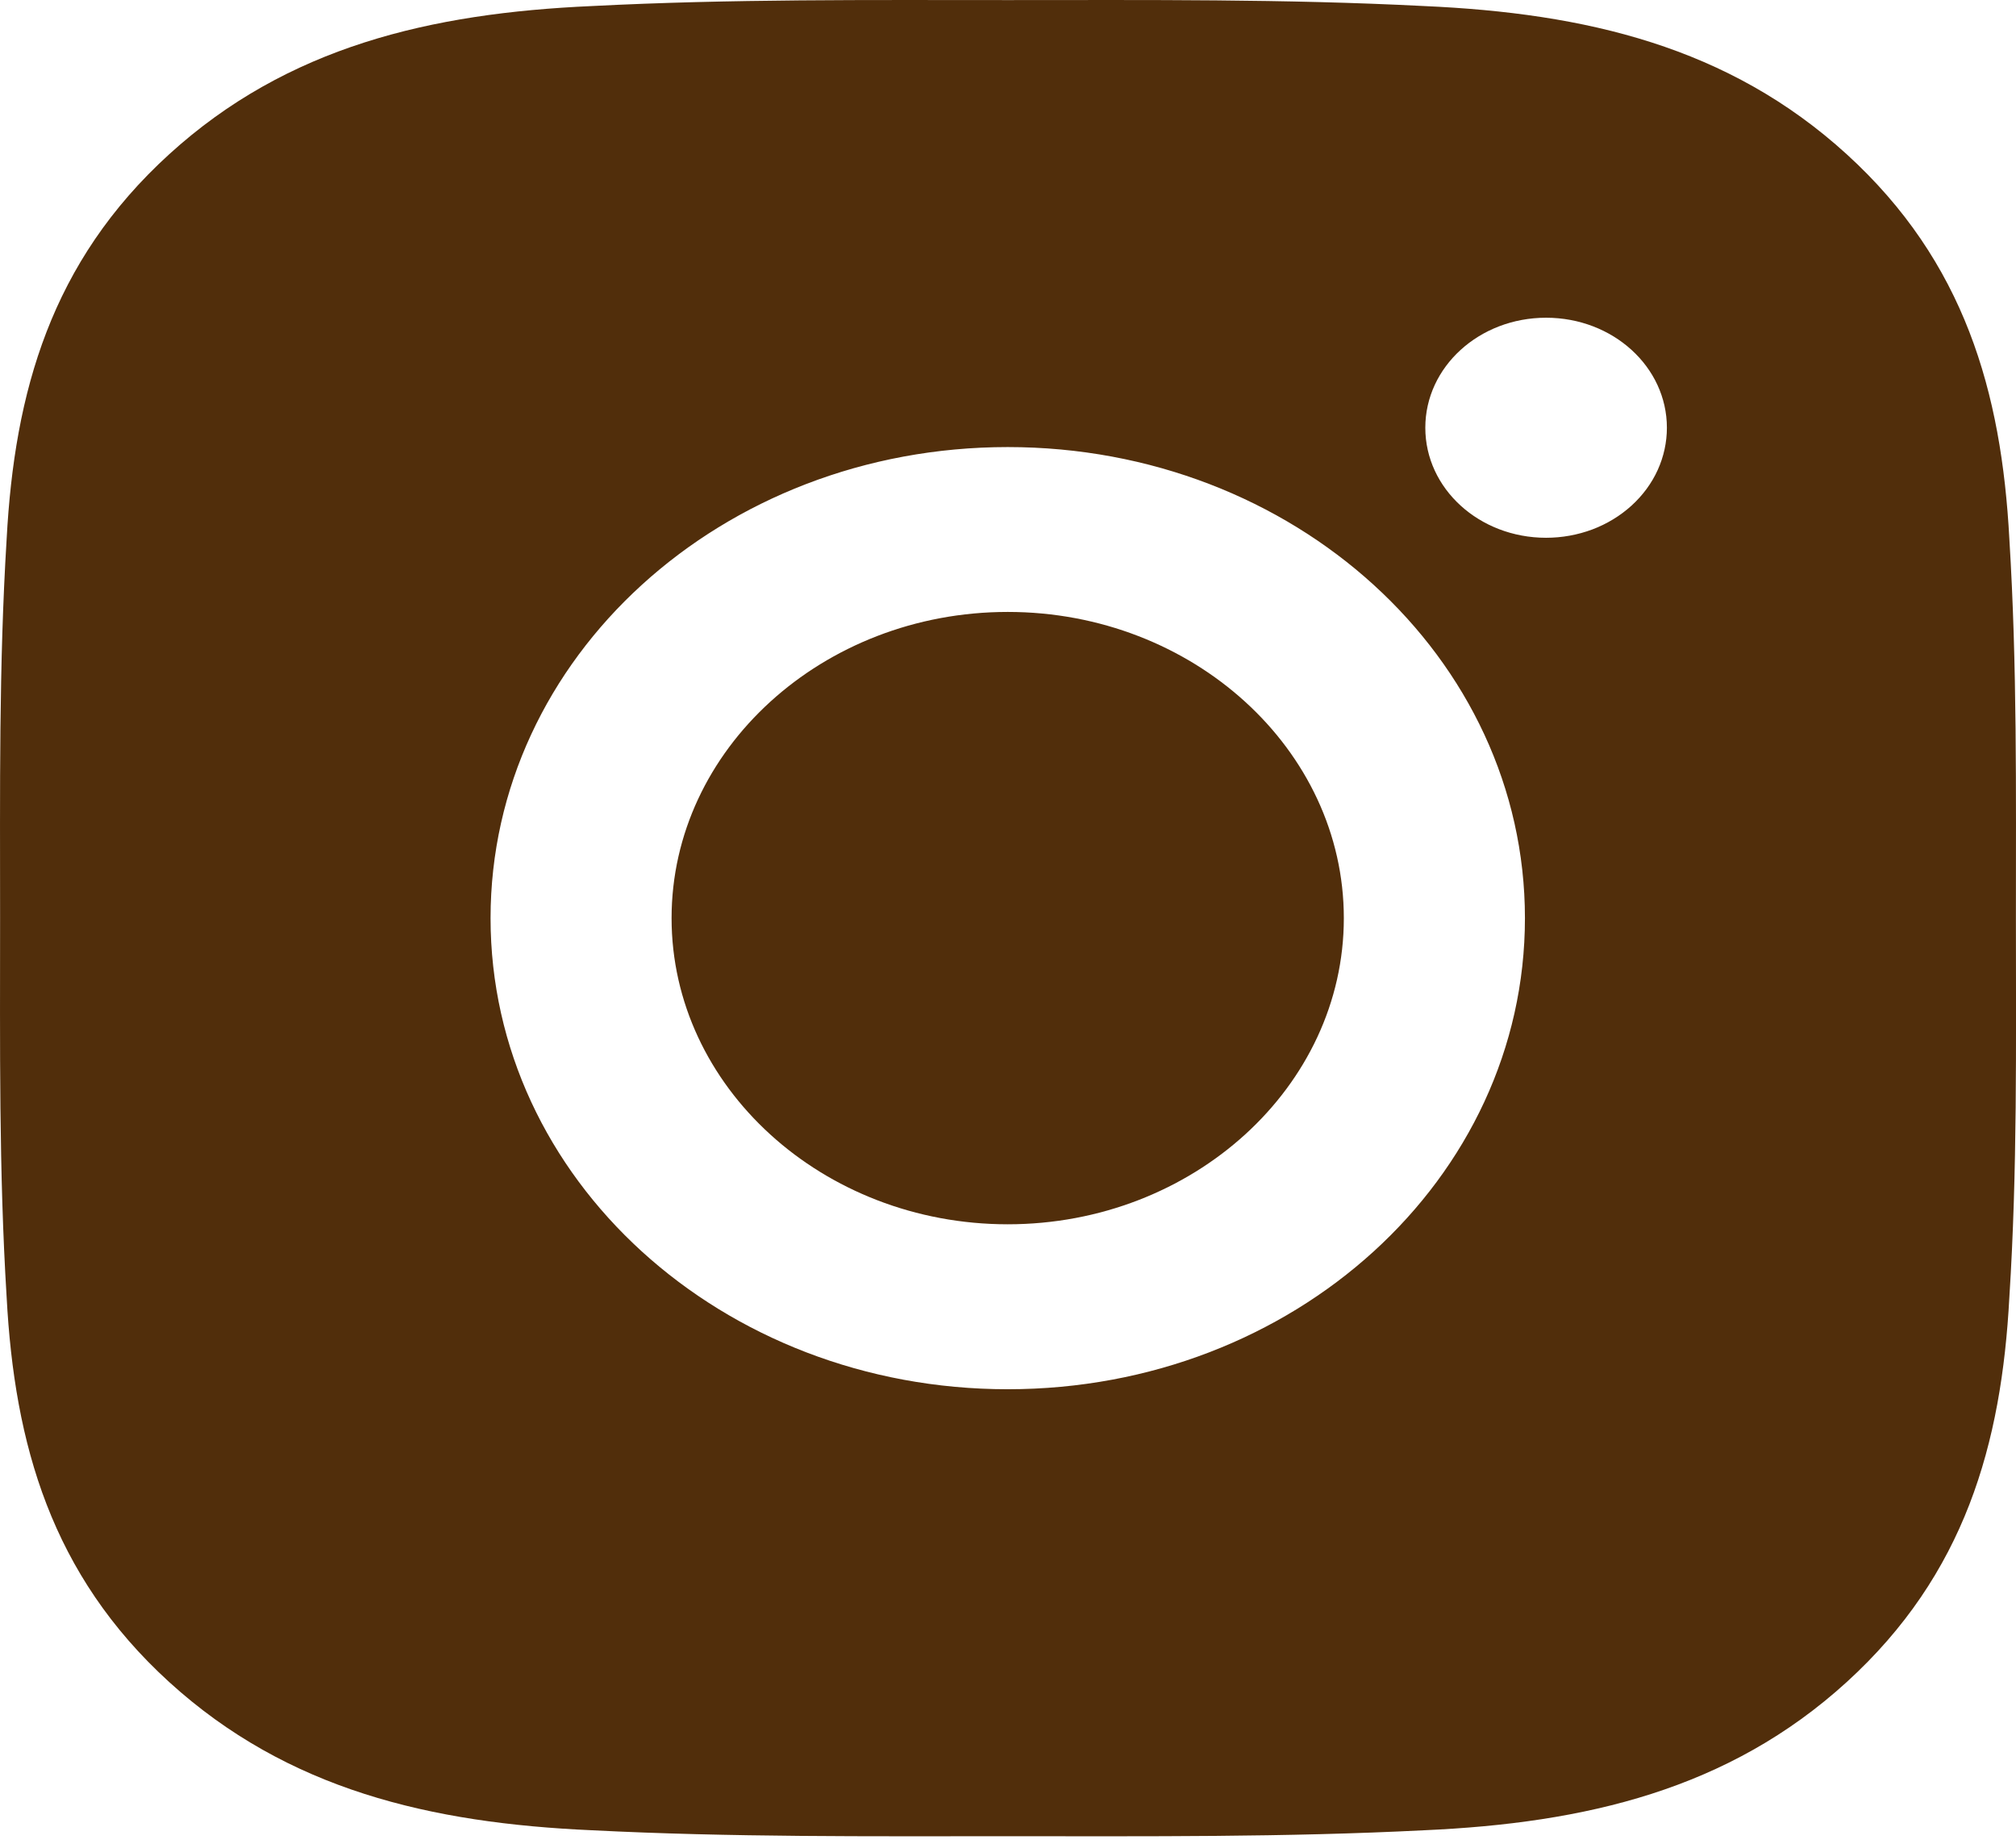 <svg width="24" height="22" viewBox="0 0 24 22" fill="none" xmlns="http://www.w3.org/2000/svg">
<path d="M11.997 7.286C9.793 7.286 7.995 8.924 7.995 10.932C7.995 12.939 9.793 14.577 11.997 14.577C14.2 14.577 15.998 12.939 15.998 10.932C15.998 8.924 14.2 7.286 11.997 7.286ZM23.999 10.932C23.999 9.422 24.014 7.926 23.921 6.419C23.828 4.669 23.389 3.116 21.984 1.836C20.576 0.553 18.874 0.157 16.953 0.072C15.296 -0.013 13.654 0.001 12 0.001C10.343 0.001 8.701 -0.013 7.047 0.072C5.125 0.157 3.42 0.556 2.015 1.836C0.607 3.118 0.172 4.669 0.079 6.419C-0.014 7.929 0.001 9.425 0.001 10.932C0.001 12.439 -0.014 13.937 0.079 15.444C0.172 17.195 0.61 18.748 2.015 20.028C3.423 21.31 5.125 21.707 7.047 21.792C8.704 21.876 10.346 21.863 12 21.863C13.657 21.863 15.299 21.876 16.953 21.792C18.874 21.707 20.579 21.308 21.984 20.028C23.392 18.745 23.828 17.195 23.921 15.444C24.017 13.937 23.999 12.441 23.999 10.932ZM11.997 16.541C8.59 16.541 5.84 14.036 5.84 10.932C5.84 7.828 8.59 5.323 11.997 5.323C15.404 5.323 18.154 7.828 18.154 10.932C18.154 14.036 15.404 16.541 11.997 16.541ZM18.406 6.403C17.61 6.403 16.968 5.818 16.968 5.093C16.968 4.368 17.61 3.783 18.406 3.783C19.201 3.783 19.844 4.368 19.844 5.093C19.844 5.265 19.807 5.436 19.735 5.595C19.663 5.754 19.557 5.898 19.423 6.02C19.29 6.141 19.131 6.238 18.956 6.304C18.782 6.369 18.595 6.403 18.406 6.403Z" fill="#512E0B"/>
</svg>
